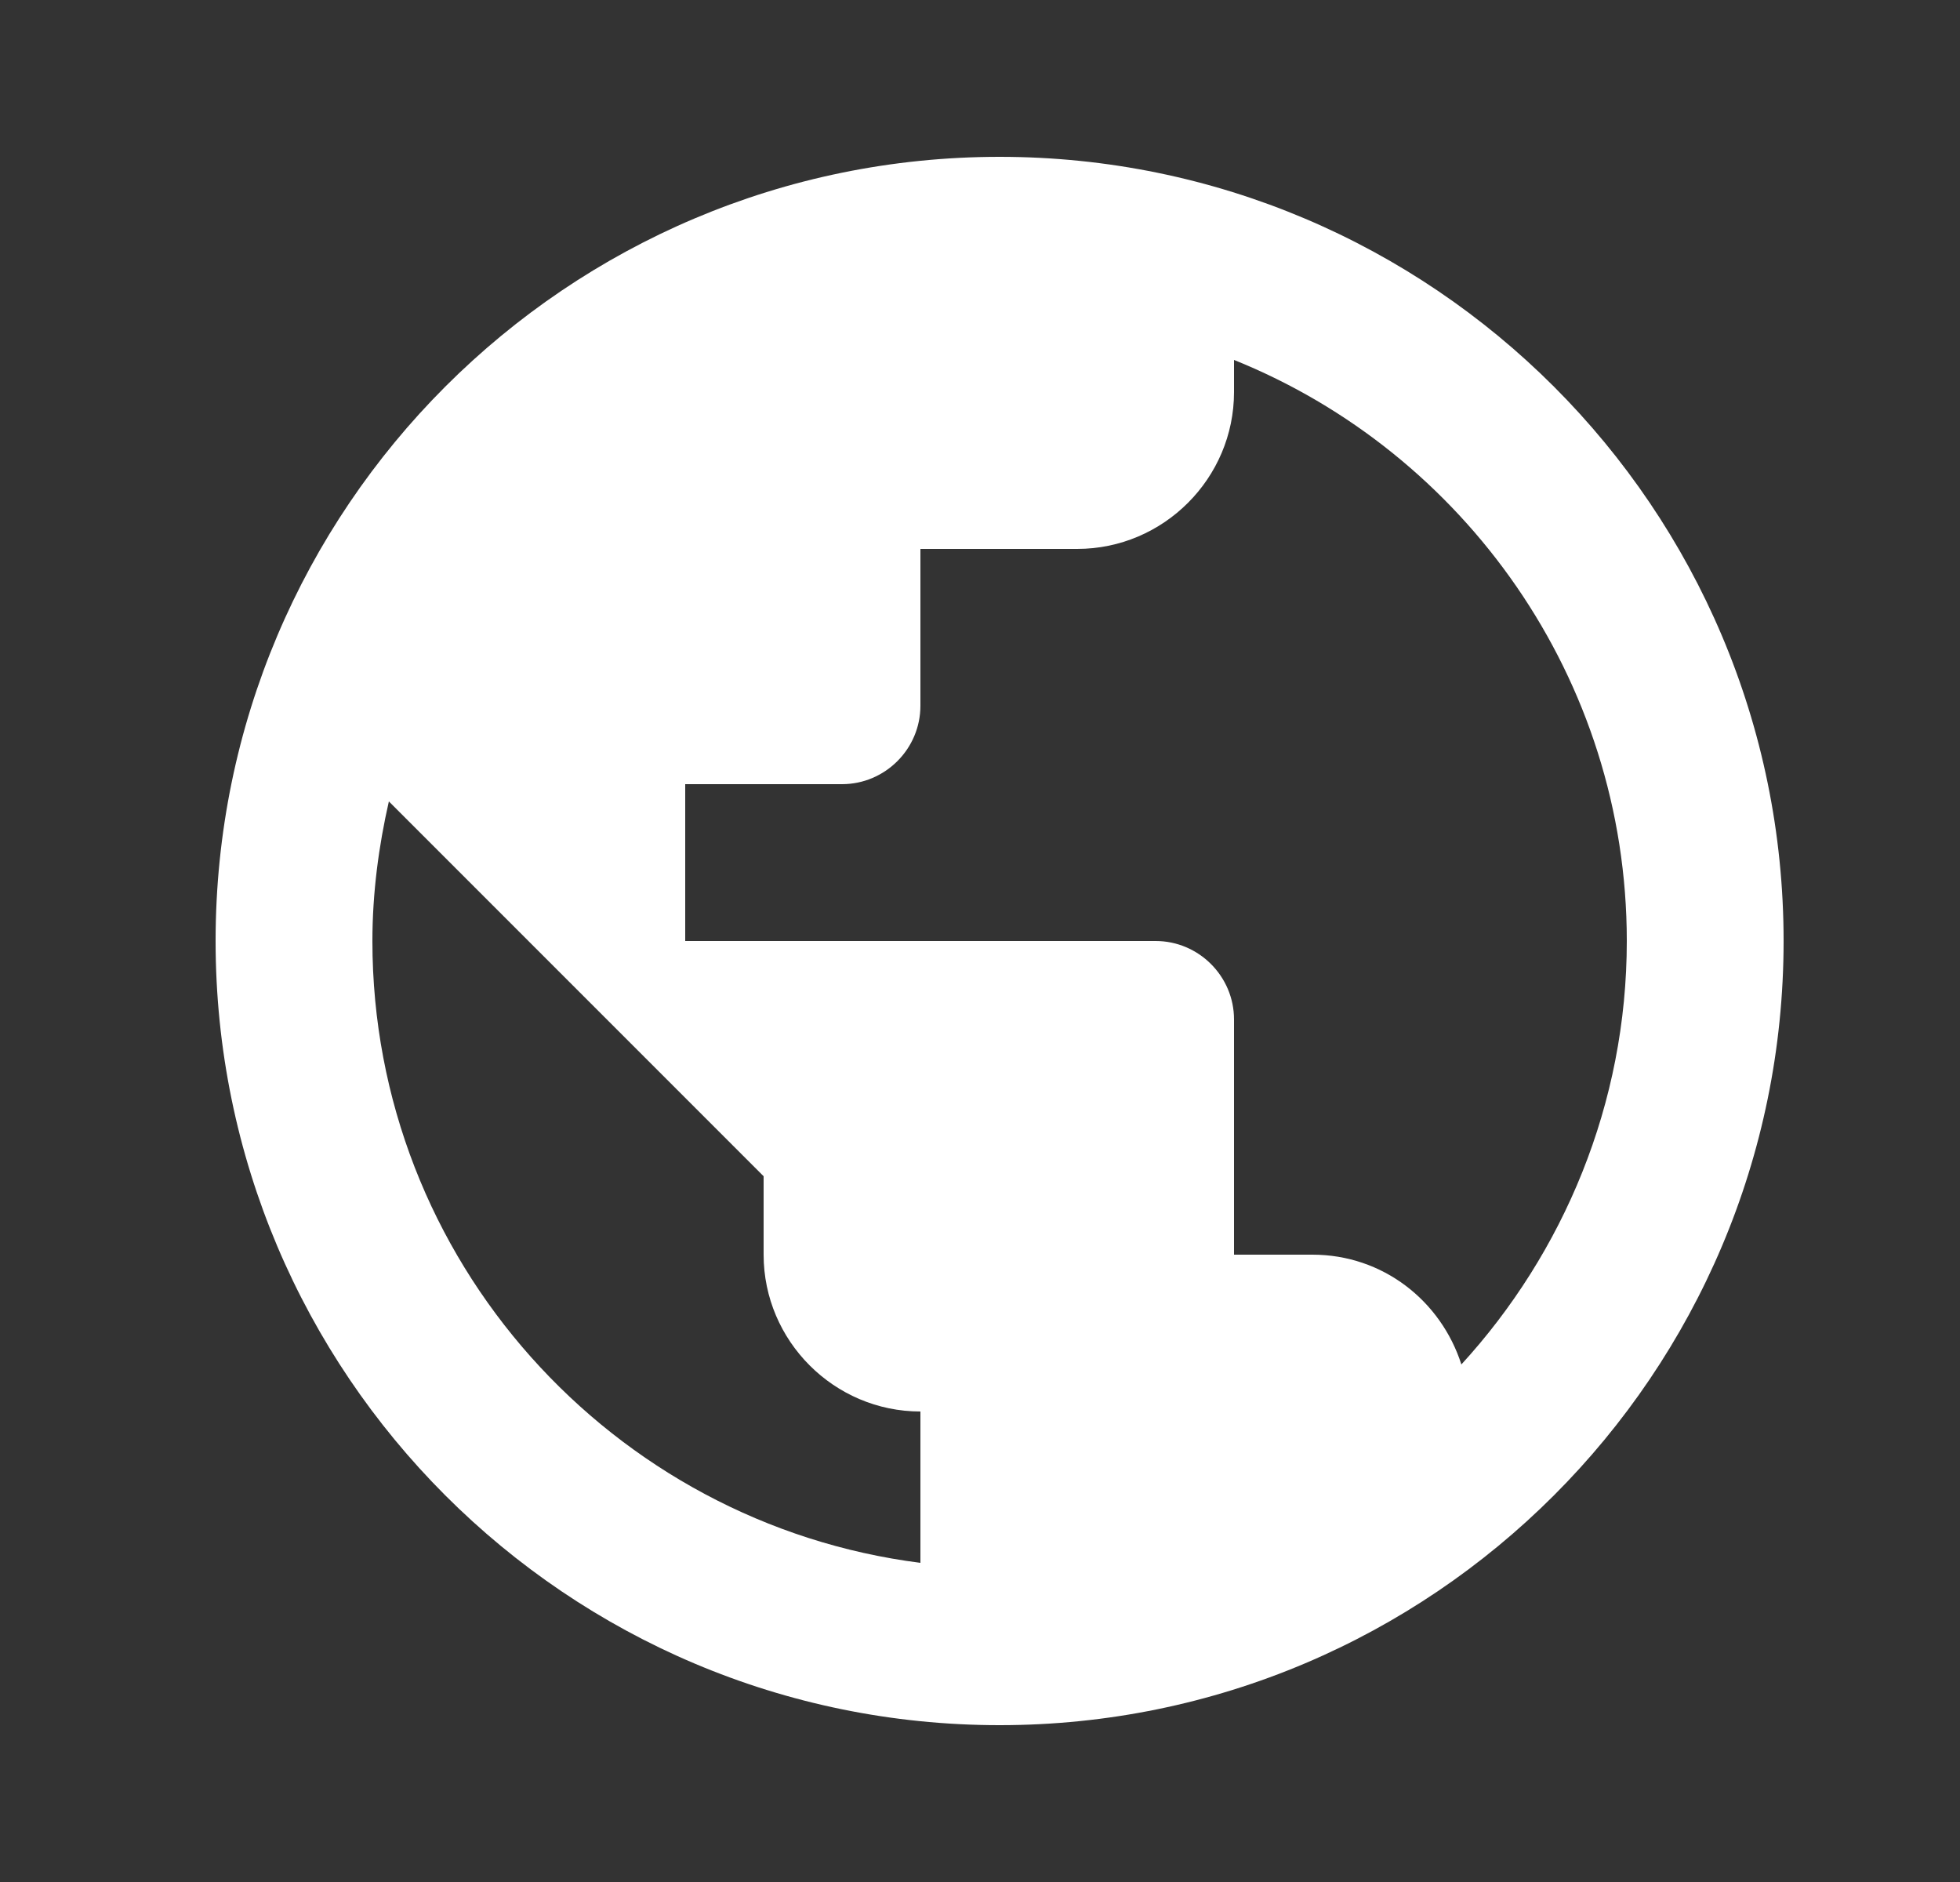<svg width="25" height="24" viewBox="0 0 25 24" fill="none" xmlns="http://www.w3.org/2000/svg">
<rect x="0" y="0" width="25" height="24" fill="#333333" stroke="none"/>
<g clip-path="url(#clip0_2296_11562)">
<path d="M12.75 2C7.23 2 2.75 6.48 2.75 12C2.75 17.52 7.23 22 12.75 22C18.27 22 22.75 17.52 22.75 12C22.75 6.48 18.27 2 12.75 2ZM4.75 12C4.75 11.39 4.83 10.79 4.96 10.22L9.74 15V16C9.74 17.1 10.64 18 11.74 18V19.93C7.81 19.43 4.75 16.07 4.75 12ZM18.64 17.4C18.38 16.59 17.64 16 16.74 16H15.74V13C15.74 12.45 15.29 12 14.74 12H8.74V10H10.74C11.29 10 11.74 9.55 11.74 9V7H13.74C14.84 7 15.74 6.1 15.74 5V4.59C18.67 5.77 20.75 8.65 20.75 12C20.75 14.08 19.94 15.98 18.64 17.4Z" fill="white"/>
</g>
<defs>
<clipPath id="clip0_2296_11562">
<rect width="24" height="24" fill="white" transform="translate(0.75)"/>
</clipPath>
</defs>
</svg>
